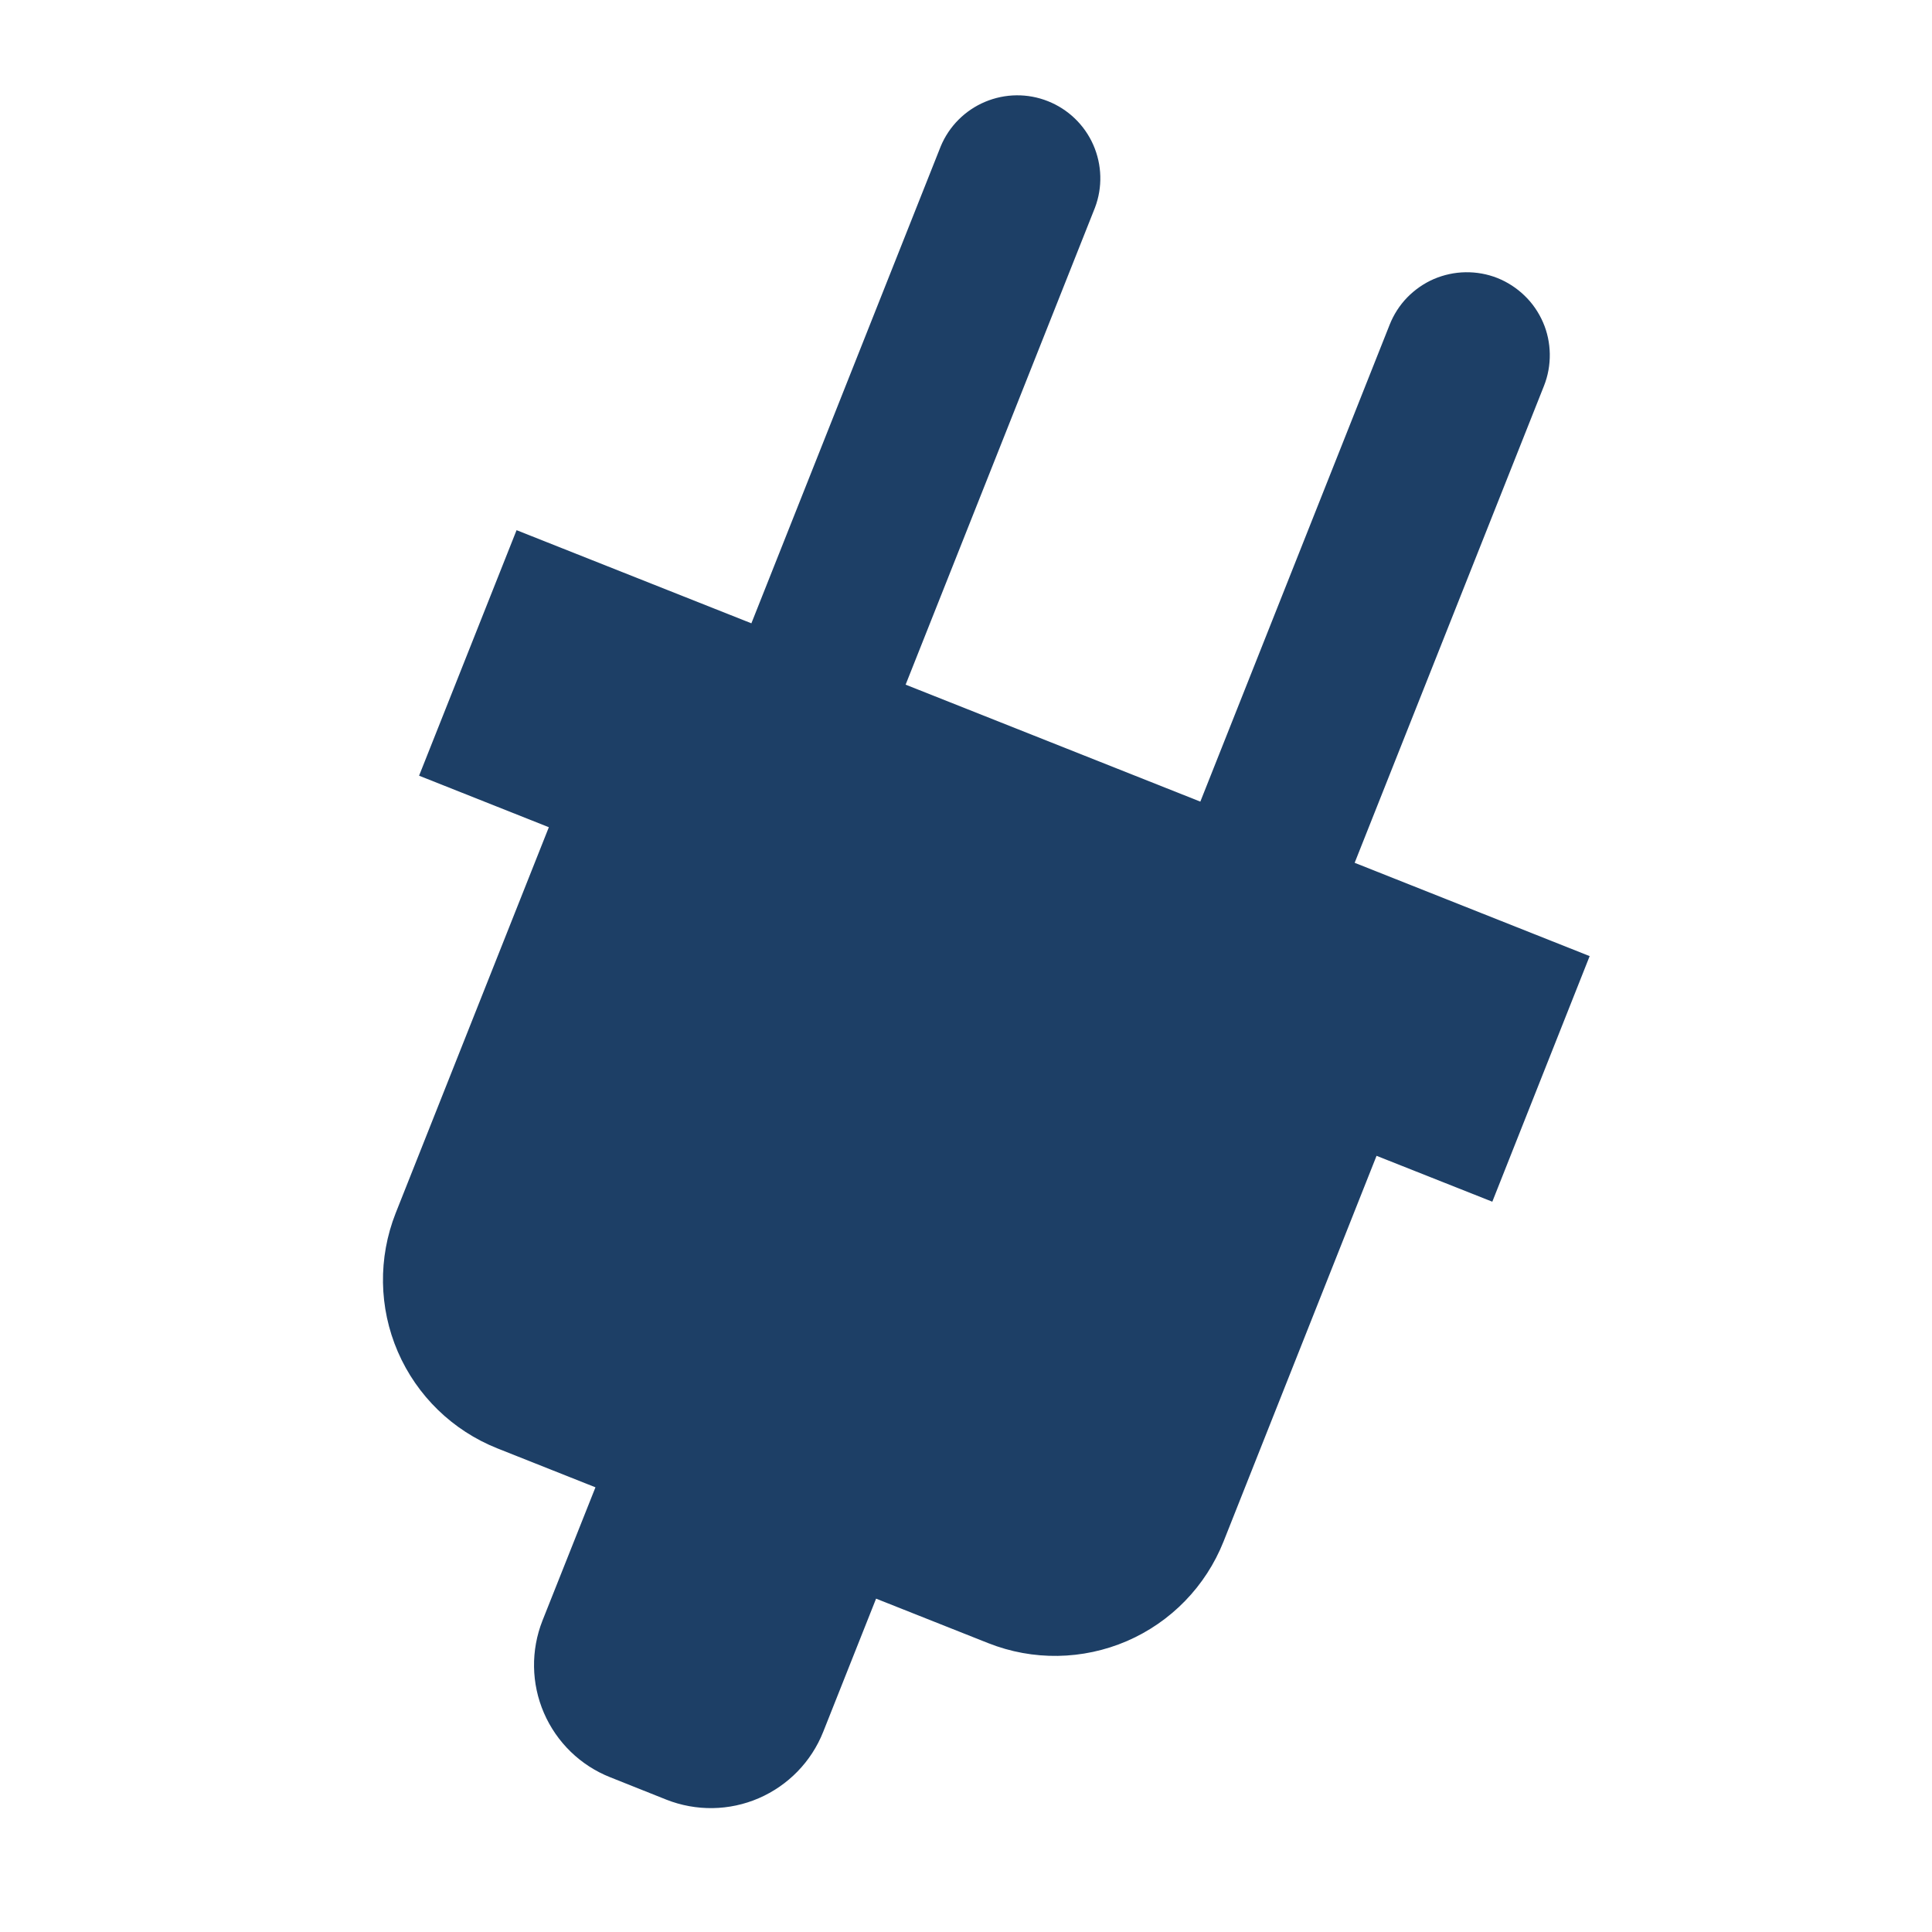 <svg width="24" height="24" viewBox="0 0 24 24" fill="none" xmlns="http://www.w3.org/2000/svg">
<path d="M19.747 11.877L16.828 10.718L19.18 4.793C19.23 4.667 19.254 4.533 19.252 4.397C19.25 4.262 19.222 4.128 19.168 4.004C19.114 3.88 19.037 3.767 18.939 3.673C18.842 3.579 18.727 3.504 18.602 3.454C18.476 3.404 18.341 3.38 18.206 3.382C18.07 3.384 17.937 3.413 17.812 3.466C17.688 3.52 17.576 3.598 17.481 3.695C17.387 3.792 17.313 3.907 17.263 4.033L14.911 9.958L11.25 8.505L13.602 2.58C13.698 2.327 13.69 2.047 13.581 1.799C13.472 1.552 13.27 1.357 13.018 1.257C12.767 1.157 12.487 1.16 12.237 1.265C11.988 1.37 11.79 1.568 11.686 1.818L9.334 7.743L6.417 6.586L5.206 9.636L6.818 10.276L4.915 15.07C4.696 15.625 4.705 16.244 4.942 16.792C5.179 17.34 5.623 17.771 6.178 17.992L7.397 18.476L6.739 20.131C6.593 20.501 6.599 20.914 6.757 21.279C6.915 21.644 7.211 21.932 7.581 22.078L8.278 22.356C8.648 22.502 9.061 22.496 9.426 22.338C9.791 22.18 10.079 21.884 10.226 21.514L10.883 19.859L12.277 20.412C12.832 20.632 13.451 20.622 13.999 20.386C14.547 20.149 14.978 19.705 15.199 19.15L17.1 14.358L18.538 14.928L19.747 11.878V11.877Z" fill="#1D3F66"/>
</svg>

